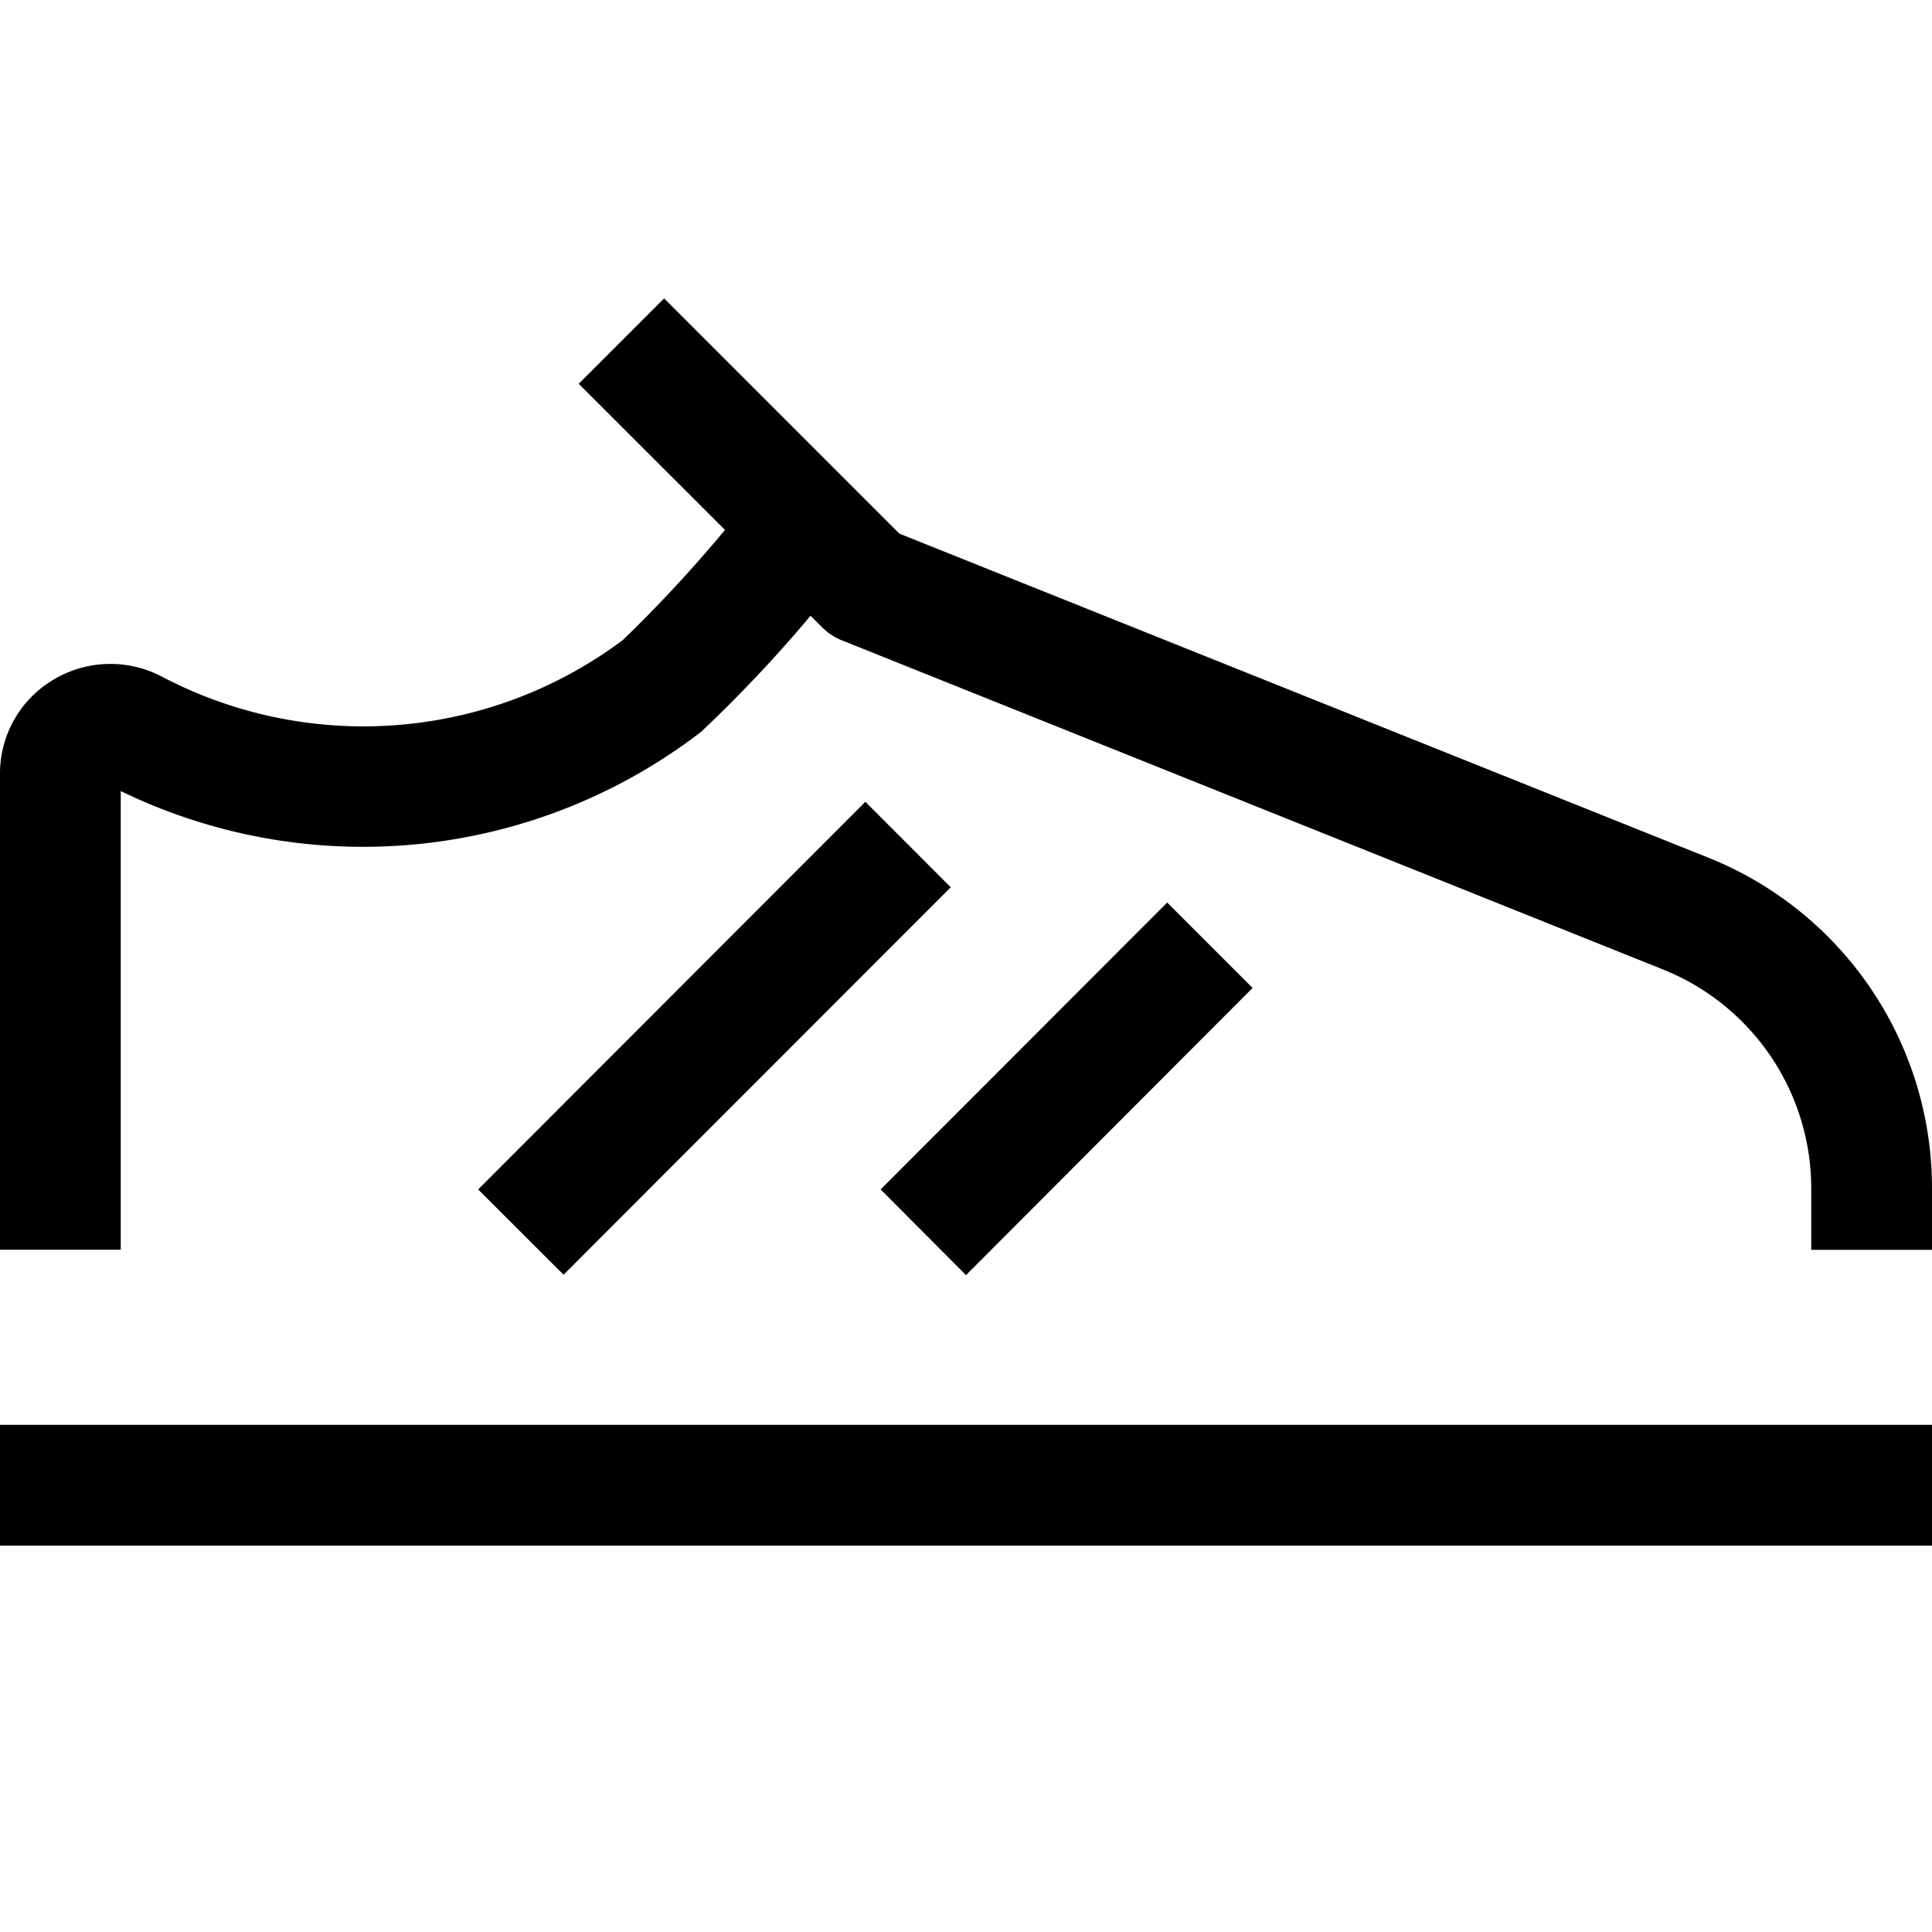 <svg xmlns="http://www.w3.org/2000/svg" viewBox="0 0 20 20" fill="currentColor"><path d="M20 12.313v.625h-1.25v-.625a2.443 2.443 0 0 0-1.542-2.28l-8.482-3.4a.6.6 0 0 1-.209-.133l-.126-.126c-.353.421-.731.822-1.131 1.2a5.738 5.738 0 0 1-6.01.615v4.748H0V8.014a1.129 1.129 0 0 1 .545-.973 1.147 1.147 0 0 1 1.134-.035 4.482 4.482 0 0 0 4.768-.38c.373-.36.726-.741 1.058-1.14L5.991 3.973l.884-.884L9.31 5.524l8.363 3.35A3.685 3.685 0 0 1 20 12.313Zm-15.05 0 .884.883 4.008-4.011-.884-.885-4.008 4.013Zm8.017-2.086-.884-.884-2.967 2.97.884.887 2.967-2.973ZM0 16h20v-1.25H0V16Z"/></svg>